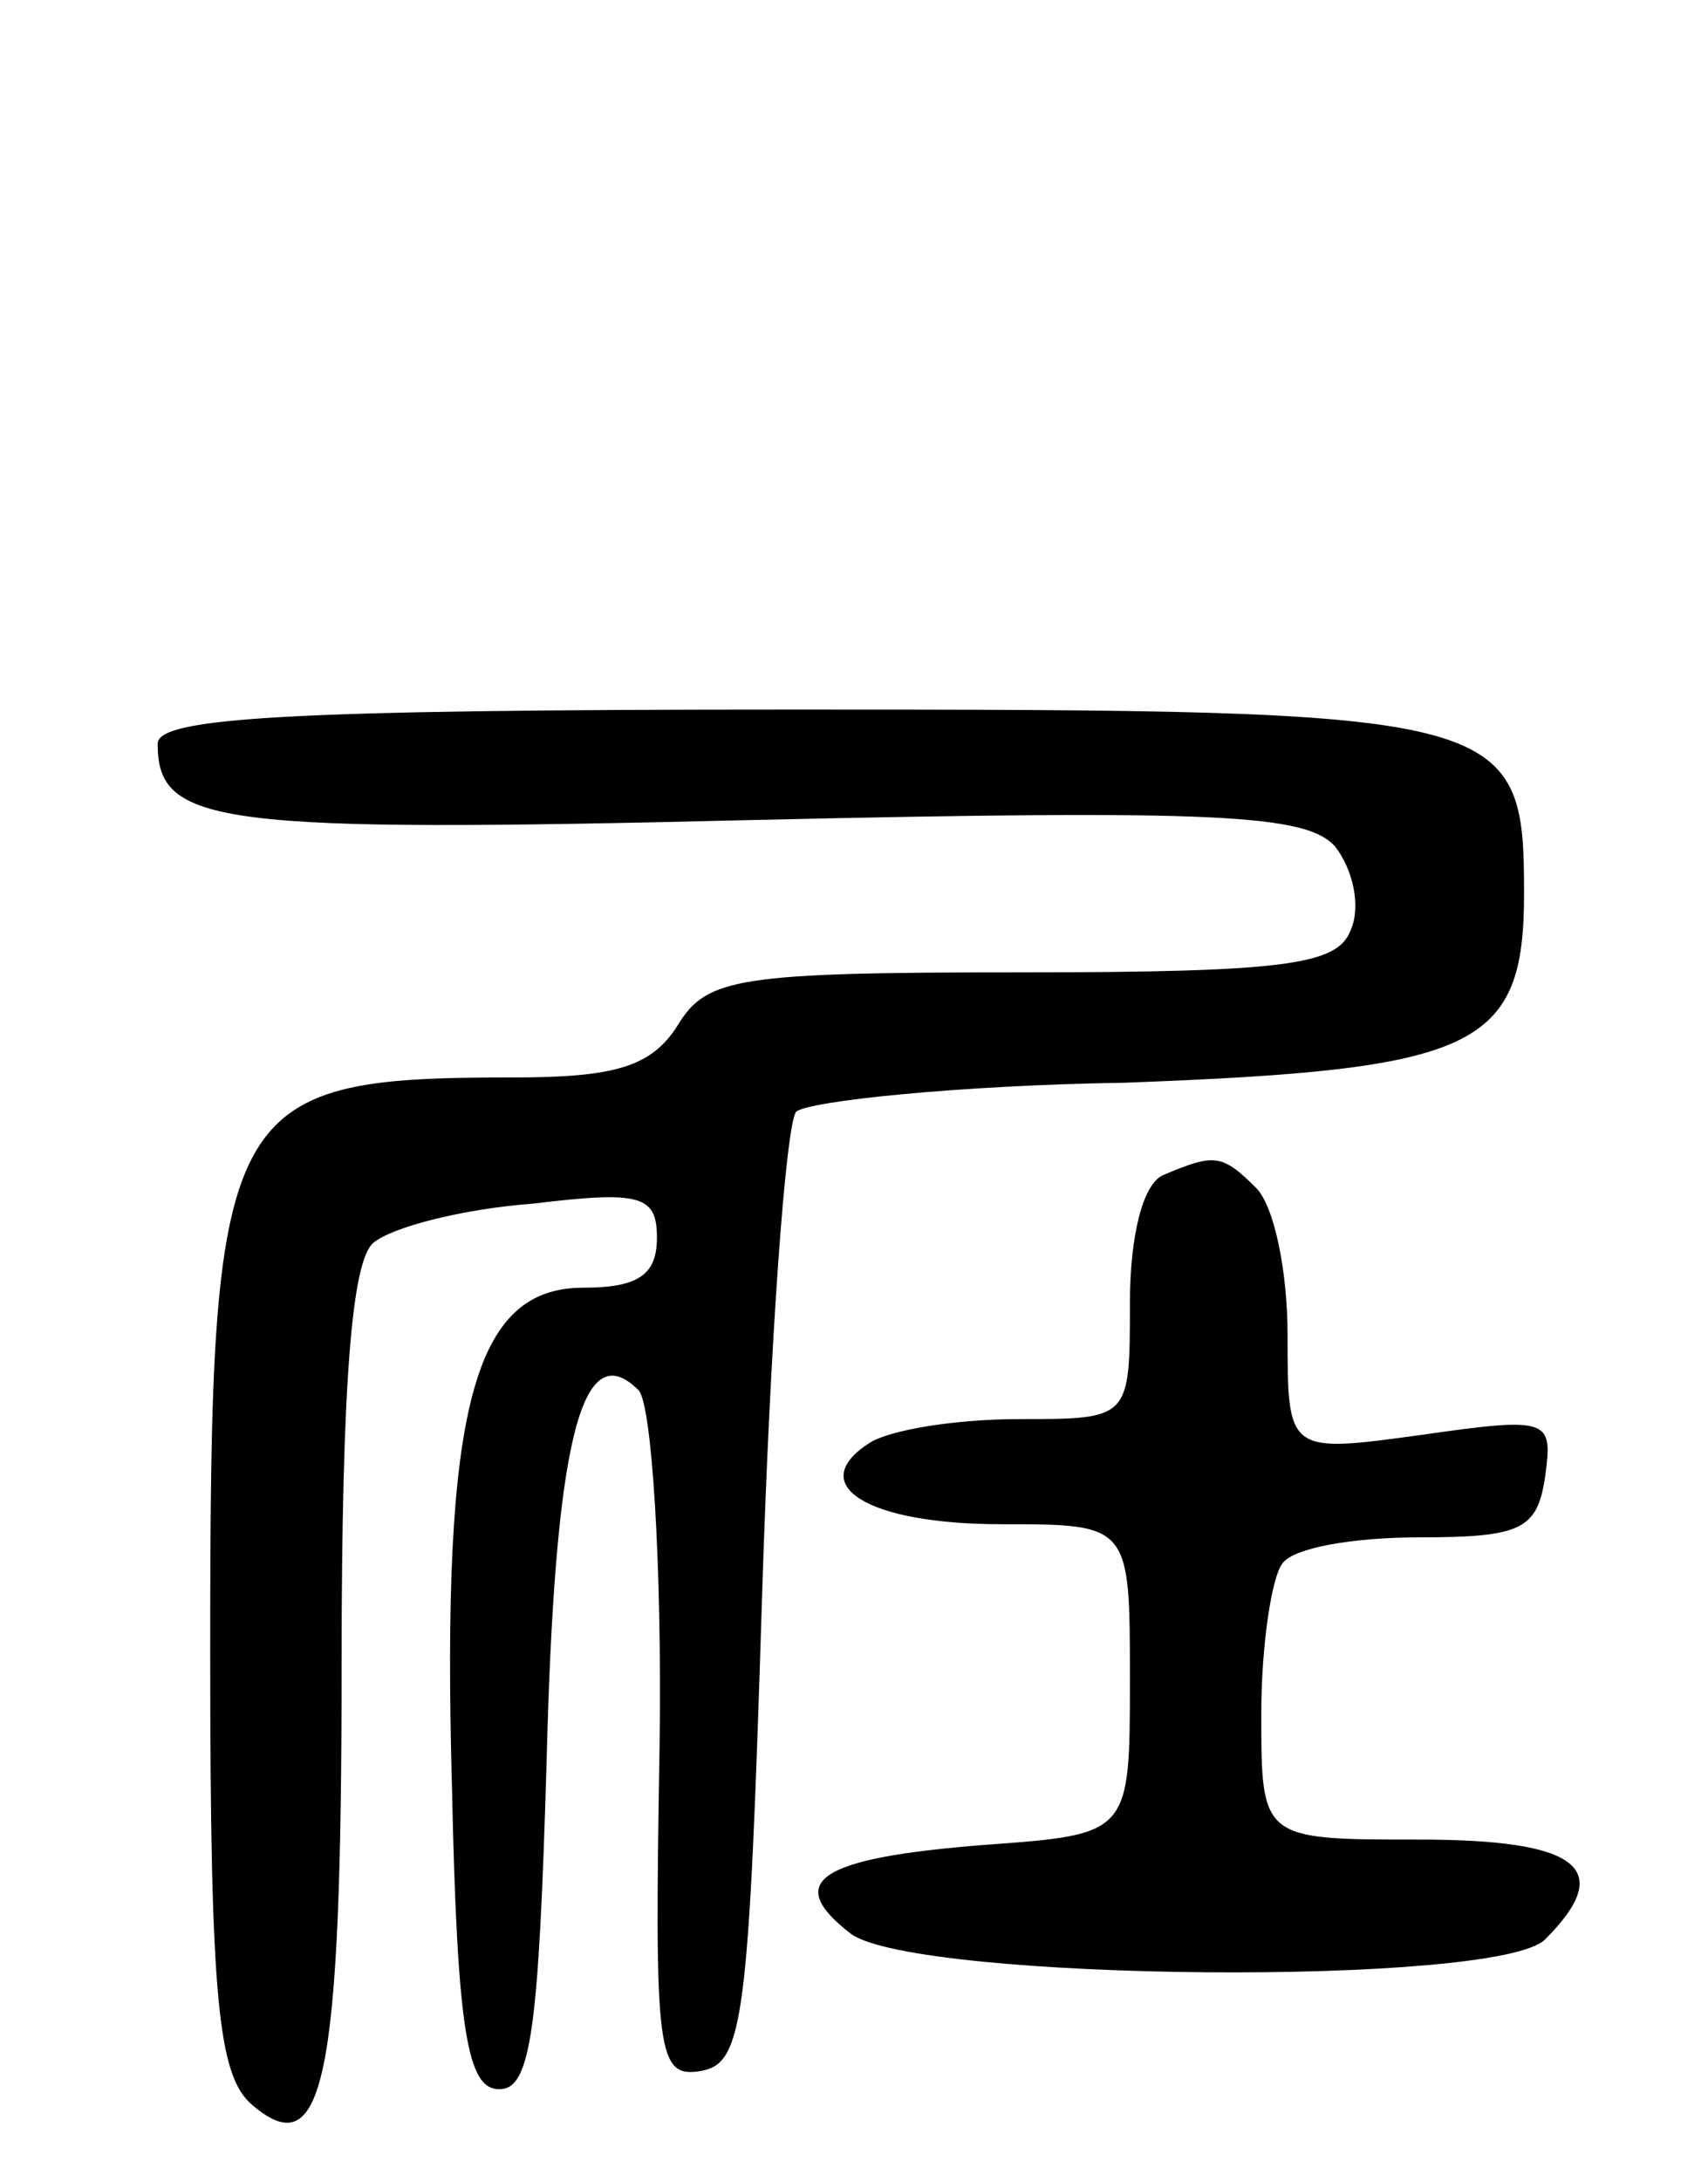 <svg version="1.0" xmlns="http://www.w3.org/2000/svg"
 width="65pt" height="83pt" viewBox="0 0 65 83"
 preserveAspectRatio="xMidYMid meet">
<g transform="translate(0,83) scale(0.1,-0.1)"
fill="#000000" stroke="none">
<path d="M60 547 c0 -31 22 -34 228 -29 176 4 209 2 220 -10 7 -9 10 -23 6
-32 -5 -13 -24 -16 -125 -16 -108 0 -120 -2 -131 -20 -10 -16 -24 -20 -63 -20
-111 0 -115 -9 -115 -219 0 -132 3 -161 16 -172 27 -23 34 8 34 167 0 109 4
154 12 161 7 6 34 13 61 15 41 5 47 3 47 -13 0 -14 -7 -19 -28 -19 -42 0 -54
-46 -50 -190 2 -94 6 -115 18 -115 12 0 15 22 18 124 3 121 13 164 35 142 5
-5 9 -66 8 -136 -2 -117 -1 -126 16 -123 16 3 18 20 23 180 3 97 9 180 13 185
5 4 61 10 125 11 134 5 152 13 152 72 0 69 -6 70 -278 70 -192 0 -242 -3 -242
-13z"/>
<path d="M443 383 c-8 -3 -13 -23 -13 -49 0 -44 0 -44 -42 -44 -24 0 -49 -4
-57 -9 -25 -16 -1 -31 50 -31 49 0 49 0 49 -59 0 -59 0 -59 -55 -63 -64 -5
-77 -14 -51 -34 26 -18 246 -20 264 -2 27 27 13 38 -48 38 -60 0 -60 0 -60 48
0 26 4 52 8 57 4 6 27 10 52 10 39 0 45 3 48 23 3 22 2 23 -47 16 -51 -7 -51
-7 -51 38 0 24 -5 49 -12 56 -13 13 -16 13 -35 5z"/>
</g>
</svg>
